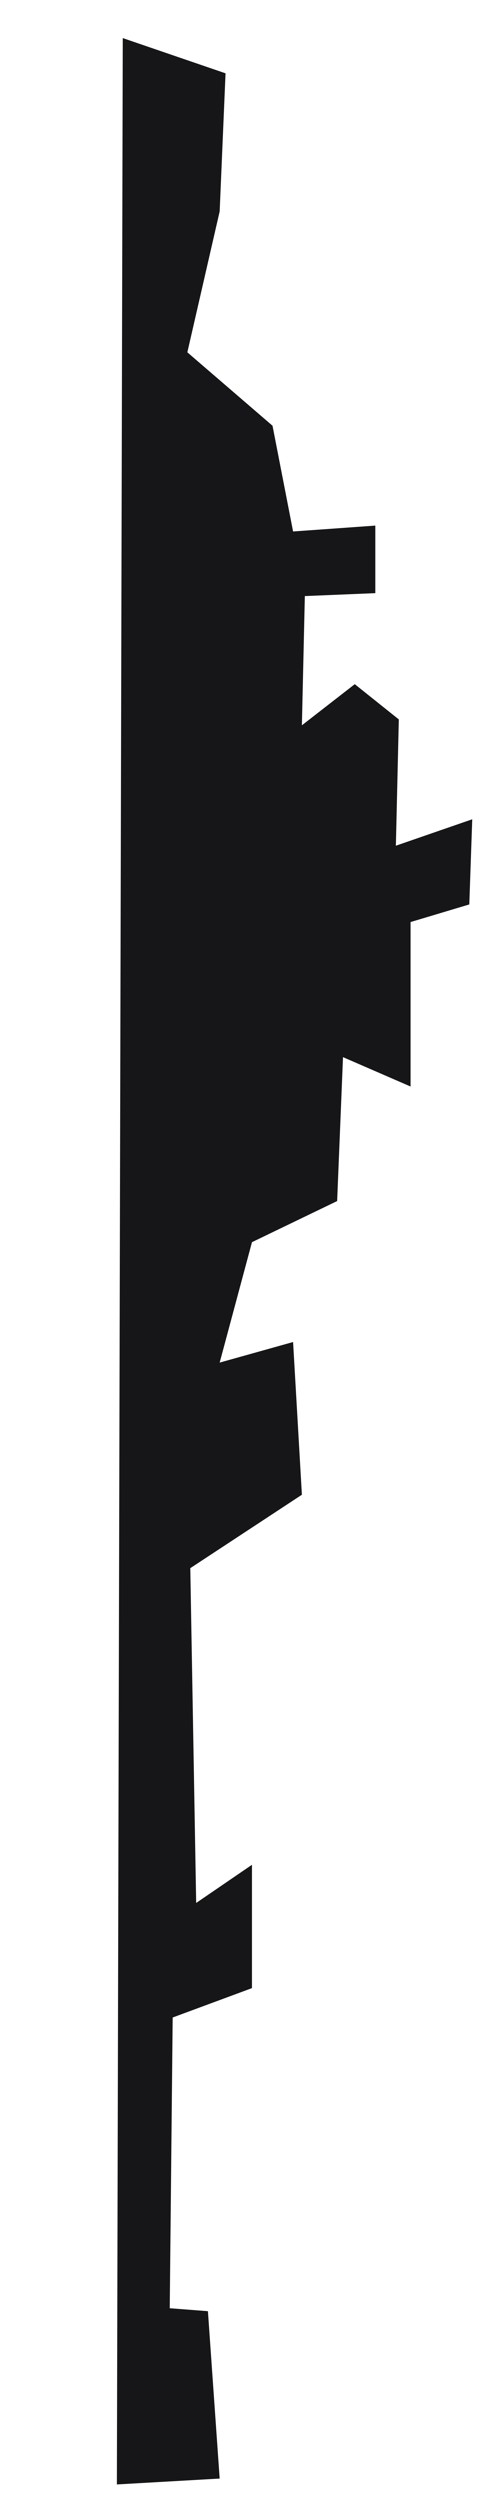 <?xml version="1.0" encoding="utf-8"?>
<svg viewBox="291.5 39.087 45 225" xmlns="http://www.w3.org/2000/svg">
  <linearGradient id='gradient'>
    <stop id='battleshipRed' offset='0' stop-color='rgba(255, 0, 0, 0.671)'/>
    <stop offset='0%' stop-color='rgb(216, 216, 216)'/>
  </linearGradient>
  <polygon fill="#161618" points="211.096 158.812 207.924 168.063 428.097 168.592 427.568 159.341 412.503 160.398 412.238 163.834 386.072 163.57 383.428 156.434 372.327 156.434 375.763 161.455 345.631 161.984 339.023 151.94 325.279 152.733 327.13 159.34 316.293 156.433 312.592 148.768 299.641 148.24 302.284 142.16 287.482 142.16 285.897 136.874 278.232 136.609 280.611 143.482 269.245 143.217 266.073 147.183 269.774 151.94 258.144 151.675 257.881 145.332 251.801 145.332 252.329 152.733 242.813 154.584 236.206 162.249 223.519 159.34" transform="matrix(0, 1, -1, 0, 470.611, -165.41)"/>
</svg>